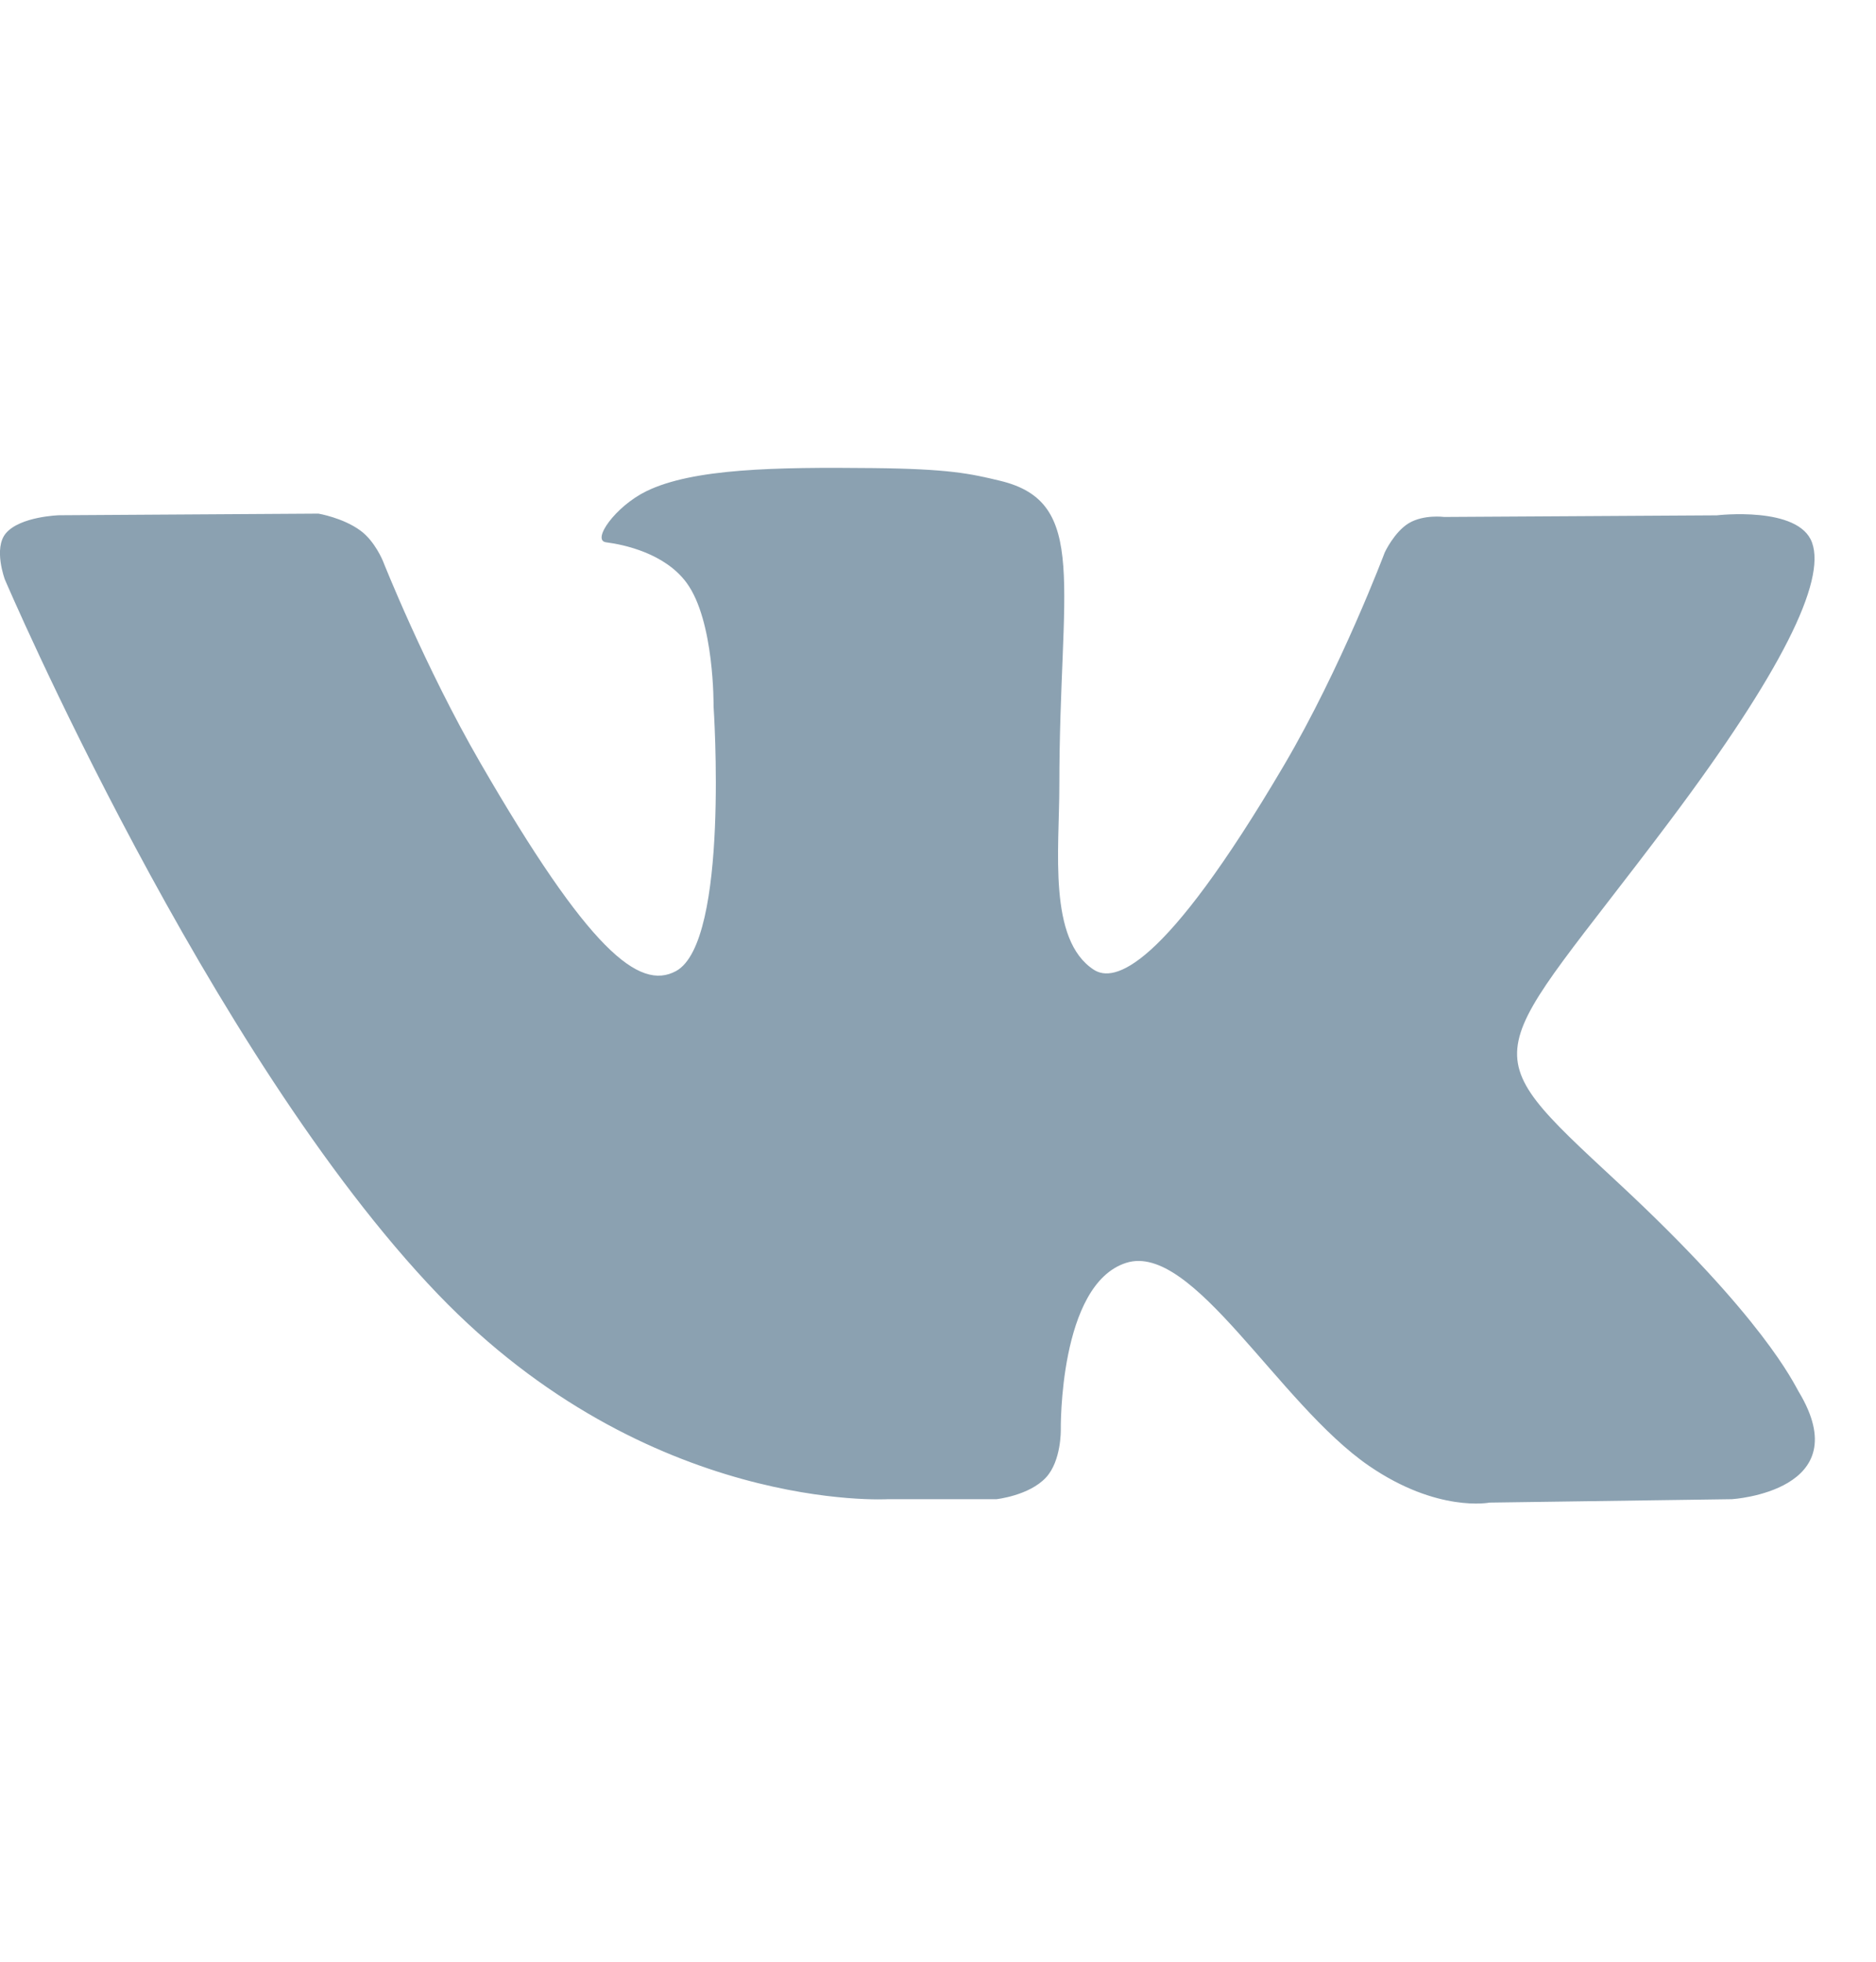 <svg width="22" height="23" viewBox="0 0 22 23" fill="none" xmlns="http://www.w3.org/2000/svg">
<g clip-path="url(#clip0_1149_8552)">
<path d="M21.093 16.316C21.036 16.22 20.682 15.451 18.98 13.871C17.197 12.216 17.436 12.485 19.584 9.623C20.891 7.881 21.414 6.816 21.25 6.362C21.095 5.928 20.133 6.042 20.133 6.042L16.935 6.061C16.935 6.061 16.698 6.029 16.521 6.134C16.35 6.238 16.239 6.477 16.239 6.477C16.239 6.477 15.732 7.826 15.057 8.973C13.632 11.393 13.061 11.52 12.828 11.37C12.287 11.02 12.423 9.963 12.423 9.212C12.423 6.867 12.778 5.889 11.729 5.637C11.381 5.553 11.126 5.497 10.236 5.488C9.094 5.476 8.127 5.492 7.58 5.759C7.216 5.937 6.935 6.335 7.107 6.358C7.318 6.385 7.797 6.487 8.051 6.832C8.38 7.278 8.368 8.281 8.368 8.281C8.368 8.281 8.557 11.041 7.928 11.385C7.495 11.62 6.903 11.14 5.633 8.944C4.982 7.82 4.49 6.576 4.49 6.576C4.49 6.576 4.396 6.344 4.227 6.221C4.022 6.07 3.734 6.022 3.734 6.022L0.693 6.041C0.693 6.041 0.237 6.054 0.069 6.252C-0.08 6.429 0.057 6.794 0.057 6.794C0.057 6.794 2.439 12.364 5.134 15.172C7.607 17.746 10.414 17.577 10.414 17.577H11.686C11.686 17.577 12.07 17.535 12.266 17.323C12.447 17.129 12.44 16.764 12.44 16.764C12.44 16.764 12.415 15.058 13.207 14.806C13.988 14.559 14.991 16.456 16.054 17.186C16.858 17.738 17.468 17.617 17.468 17.617L20.311 17.577C20.311 17.577 21.799 17.485 21.093 16.316Z" fill="#8BA1B1"/>
</g>
<defs>
<clipPath id="clip0_1149_8552">
<rect width="21.283" height="21.283" fill="white" transform="translate(0 0.915)"/>
</clipPath>
</defs>
</svg>
